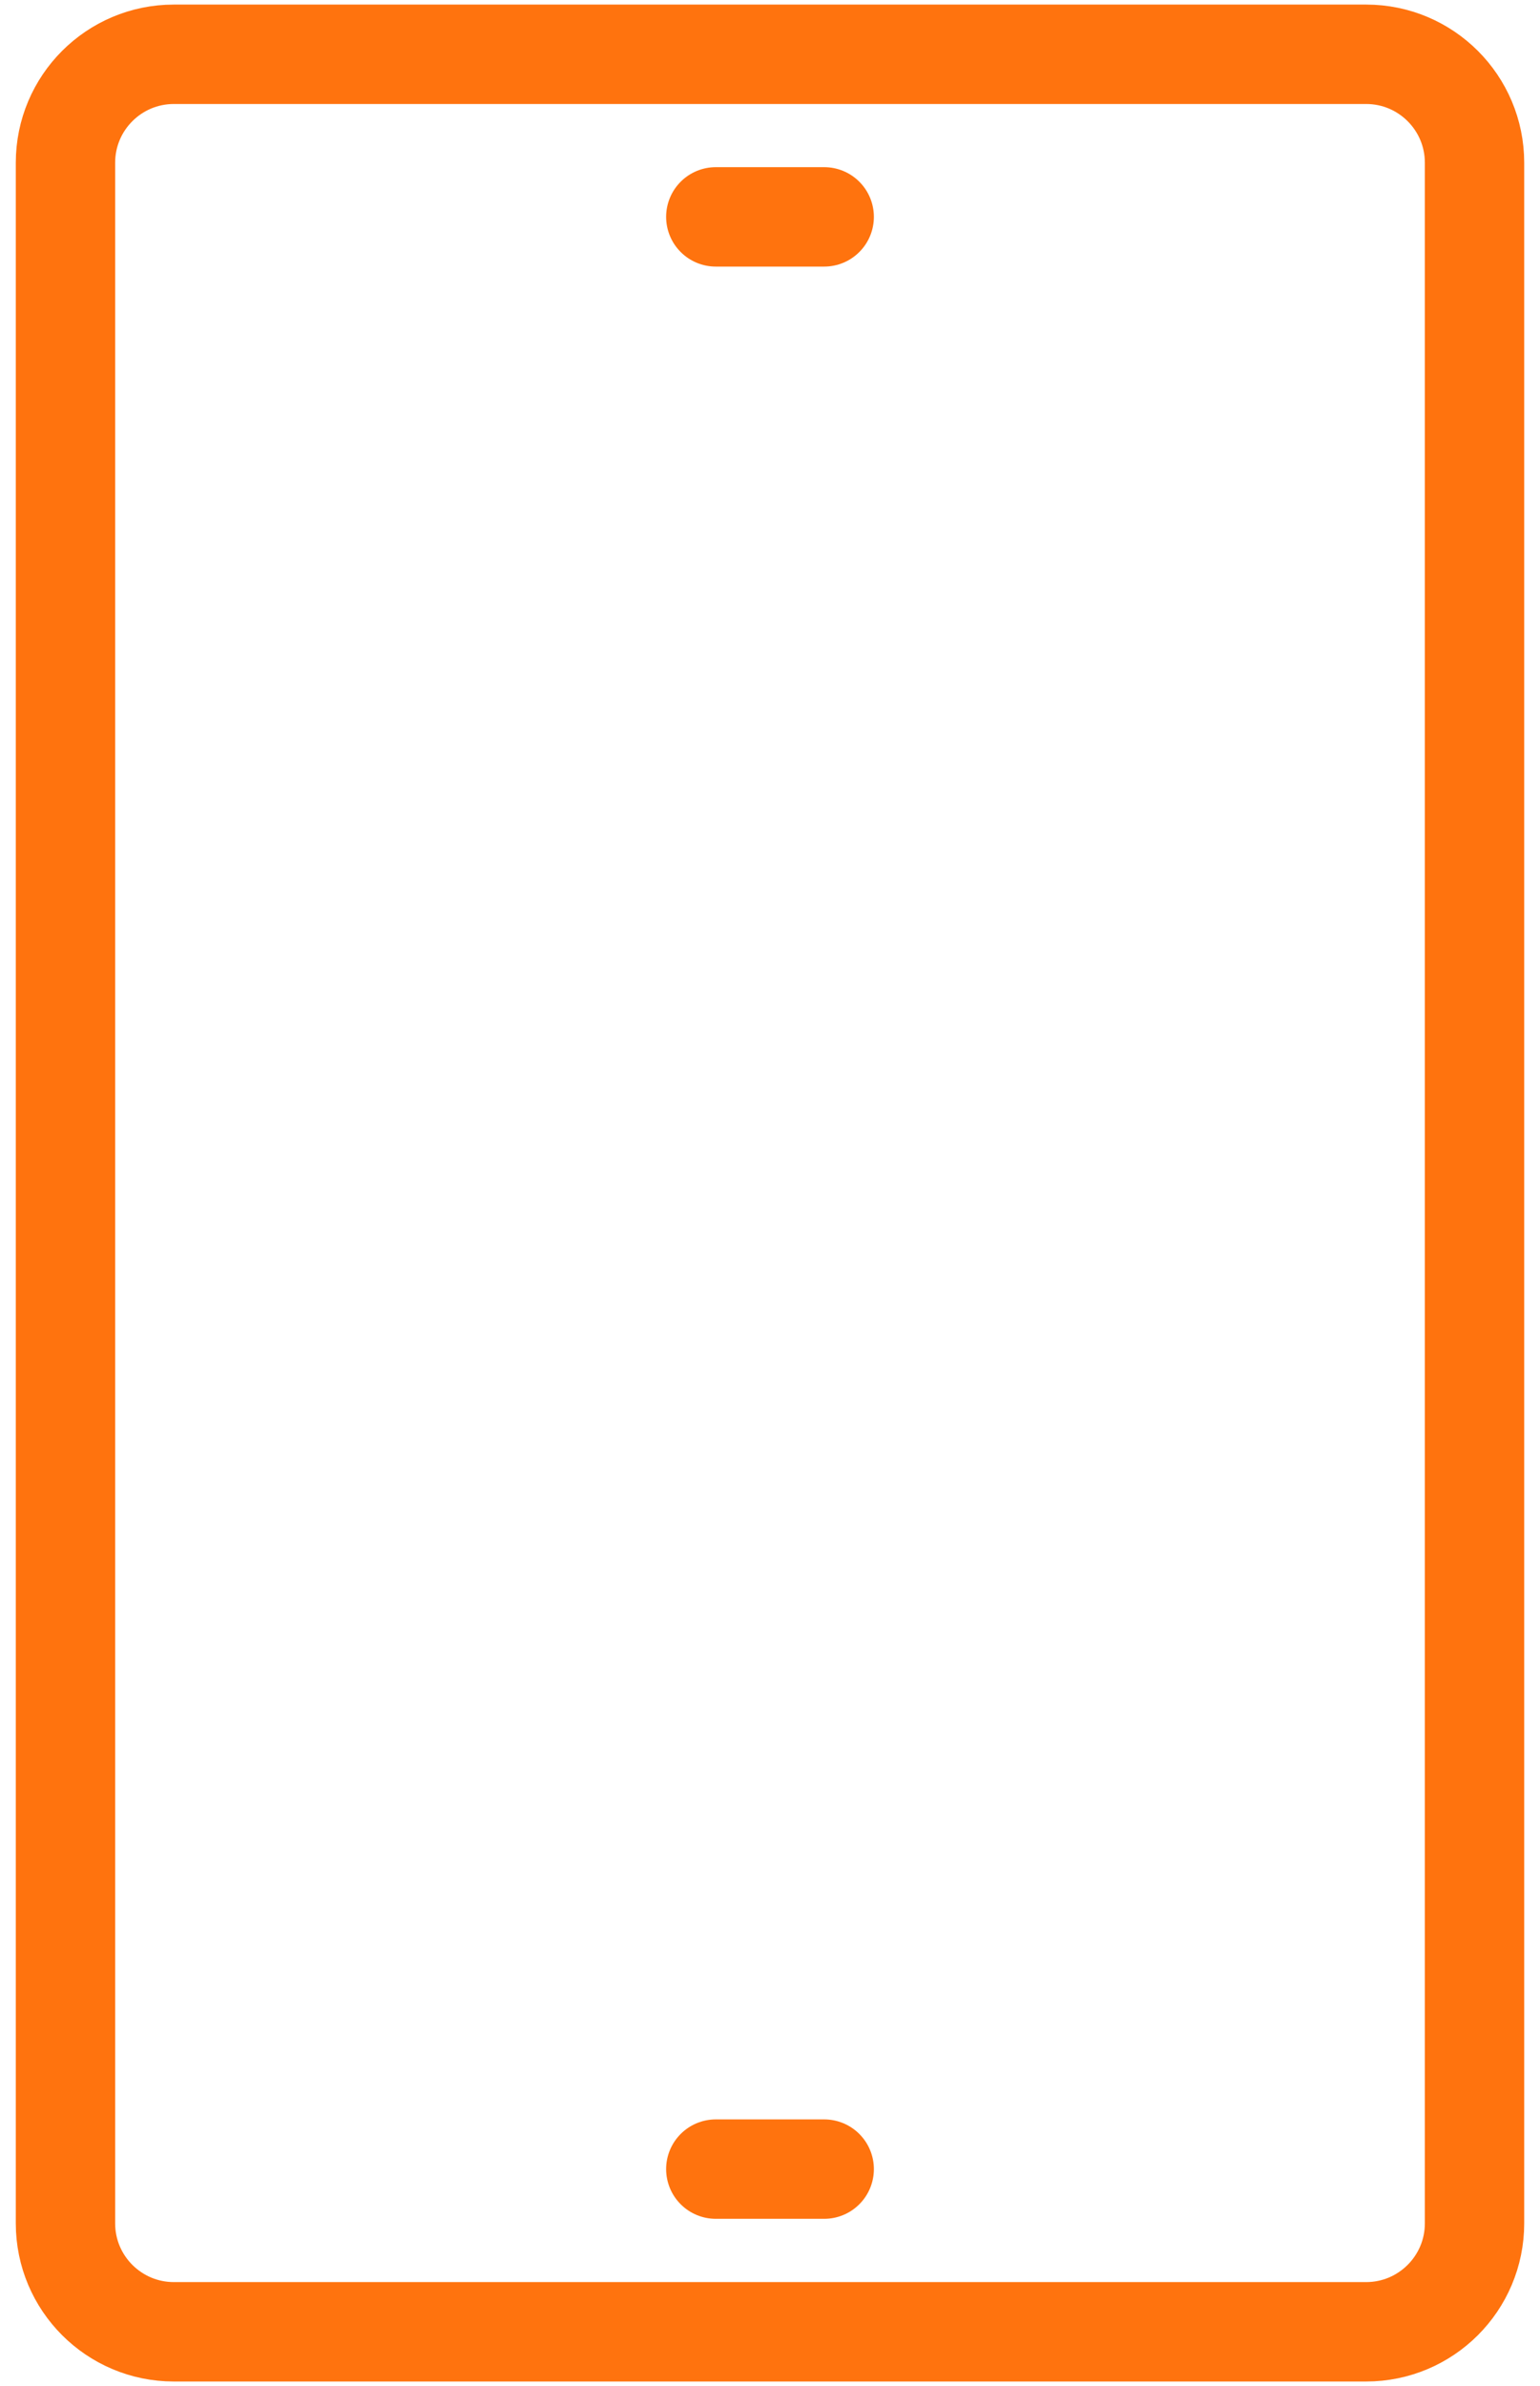 <svg width="31" height="48" viewBox="0 0 31 48" fill="none" xmlns="http://www.w3.org/2000/svg">
<g clip-path="url(#clip0_34_1652)">
<path d="M27.5 1.092H3.5C2.295 1.092 1.318 2.069 1.318 3.274V44.728C1.318 45.933 2.295 46.91 3.5 46.91H27.5C28.705 46.91 29.682 45.933 29.682 44.728V3.274C29.682 2.069 28.705 1.092 27.5 1.092Z" stroke="#FF730E" stroke-width="2" stroke-linecap="round" stroke-linejoin="round"/>
<path d="M14.409 43.637H16.591" stroke="#FF730E" stroke-width="2" stroke-linecap="round" stroke-linejoin="round"/>
<path d="M14.409 4.363H16.591" stroke="#FF730E" stroke-width="2" stroke-linecap="round" stroke-linejoin="round"/>
</g>
<defs>
<clipPath id="clip0_34_1652">
<rect width="30.546" height="48" fill="white" transform="translate(0.228)"/>
</clipPath>
</defs>
</svg>
